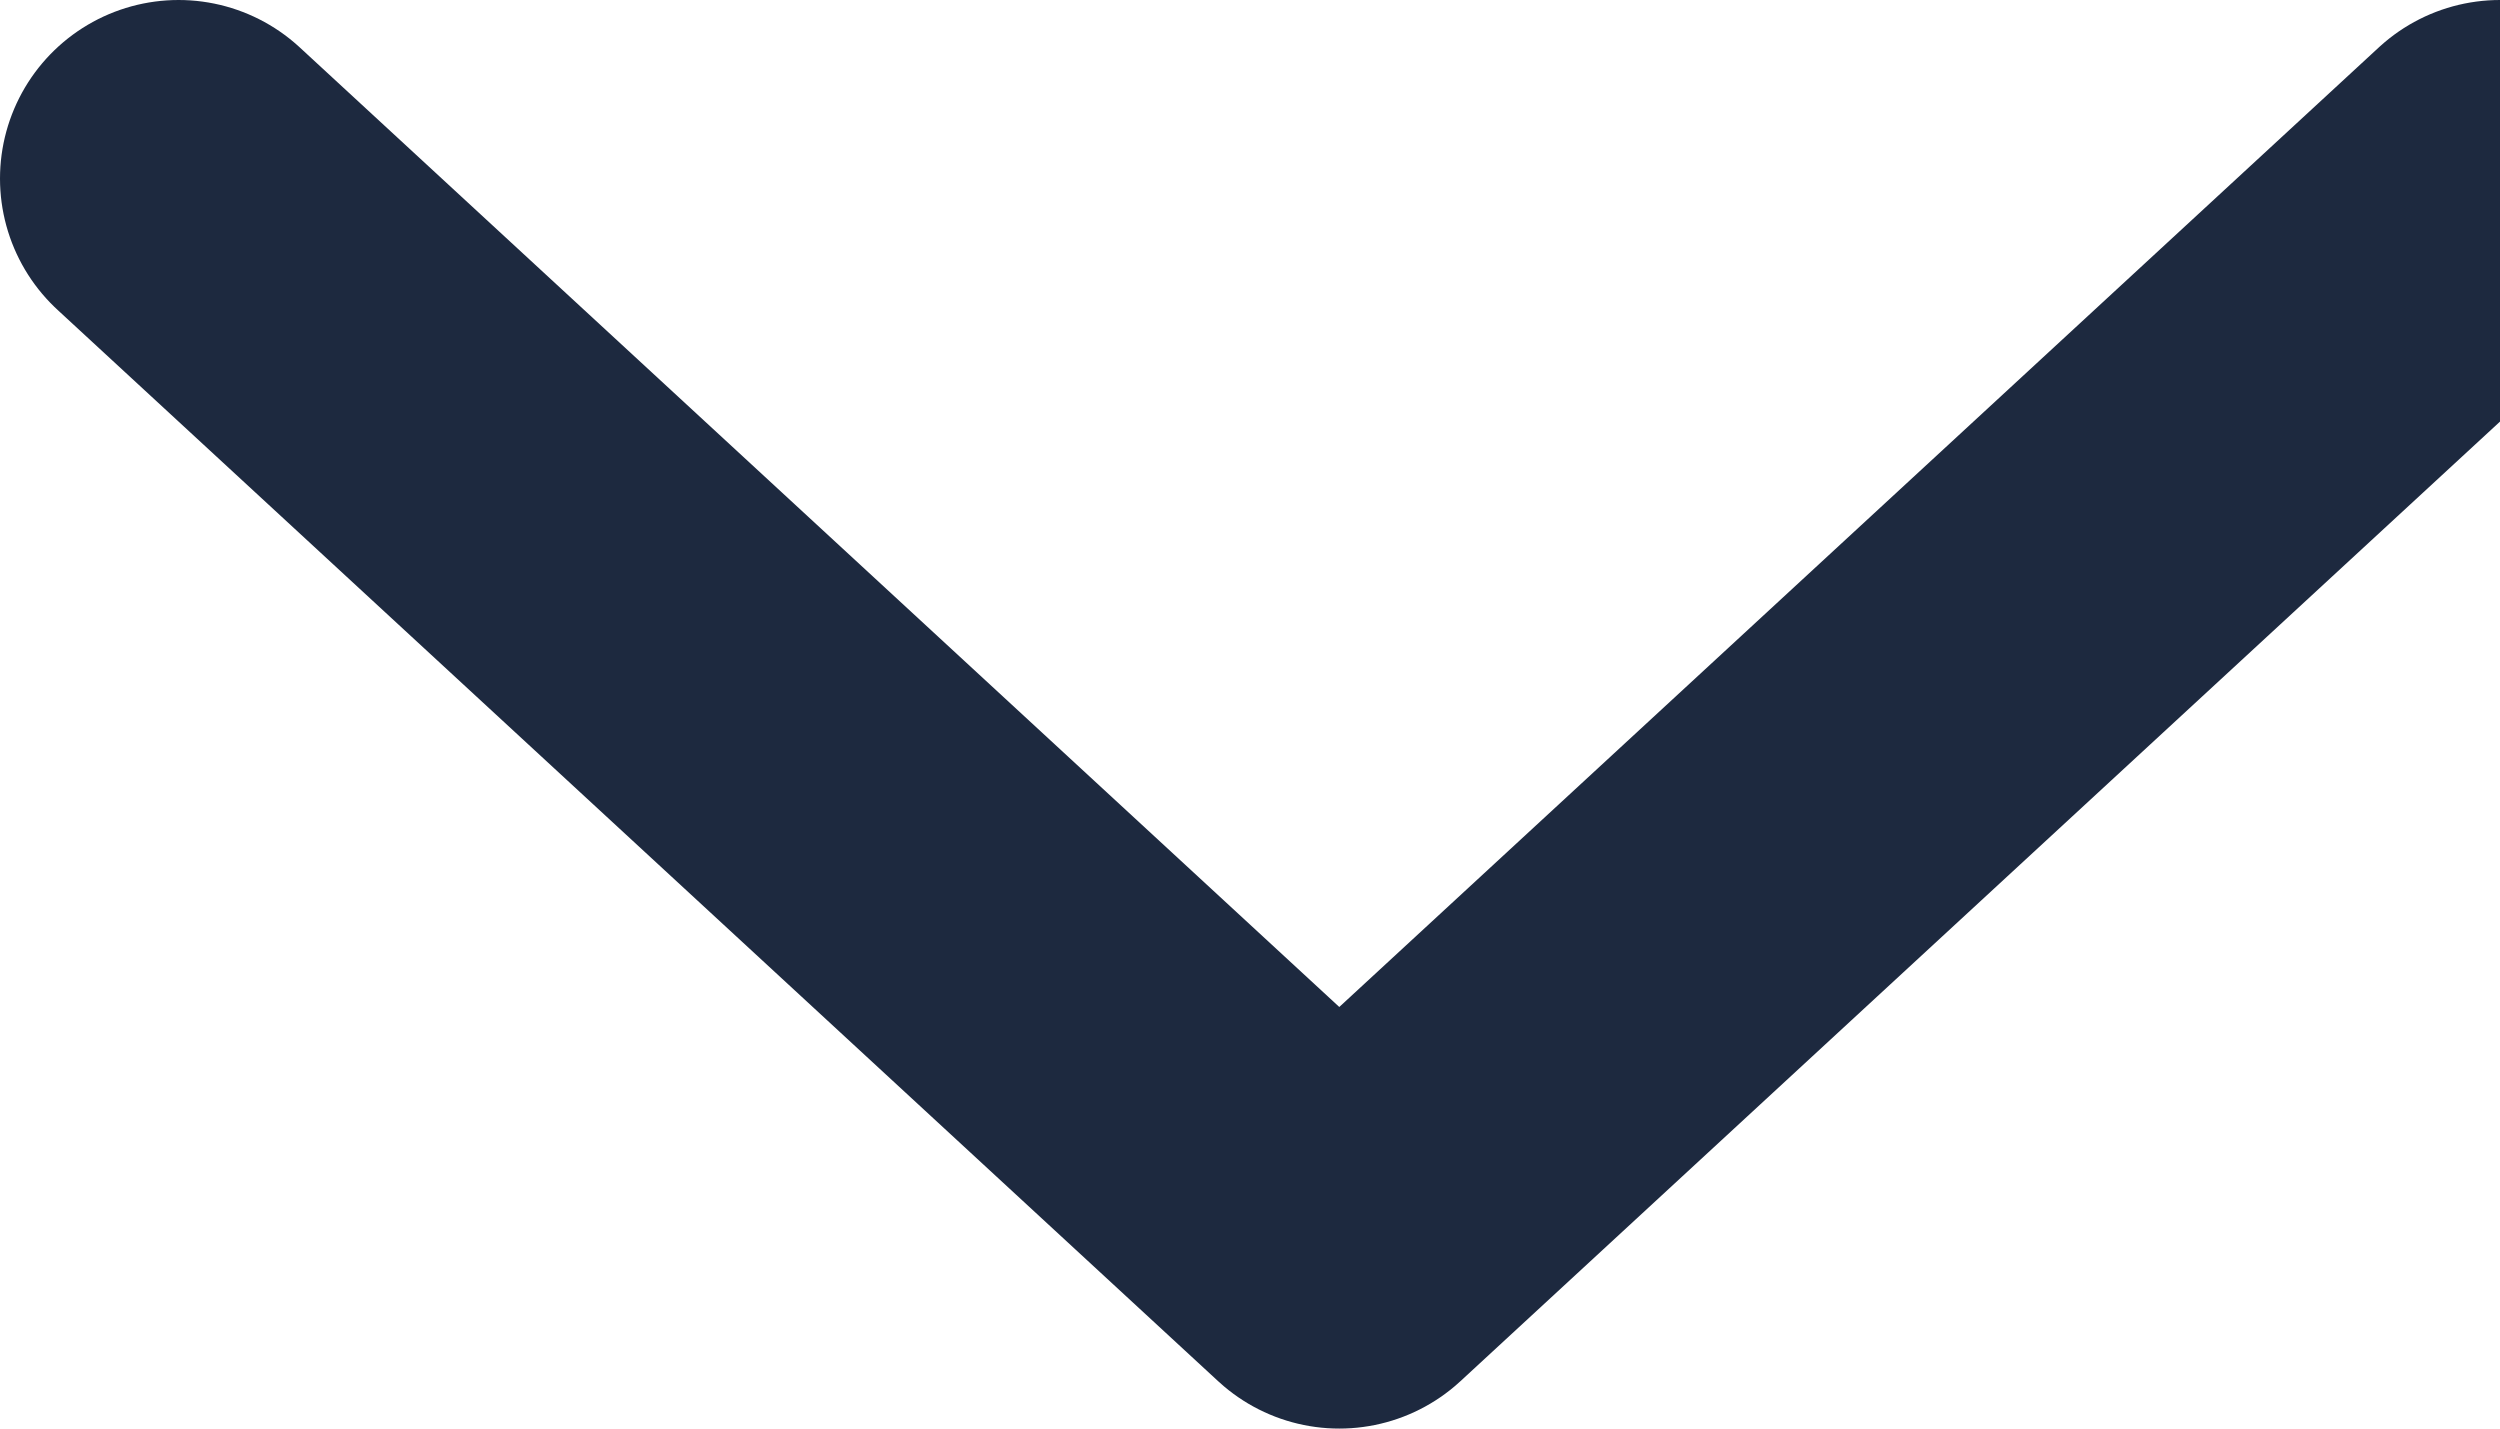 <svg width="14" height="8" viewBox="0 0 14 8" fill="none" xmlns="http://www.w3.org/2000/svg">
<path d="M14 1L7.5 7L1 1" stroke="#1D293F" stroke-width="2" stroke-linecap="round" stroke-linejoin="round"/>
</svg>
